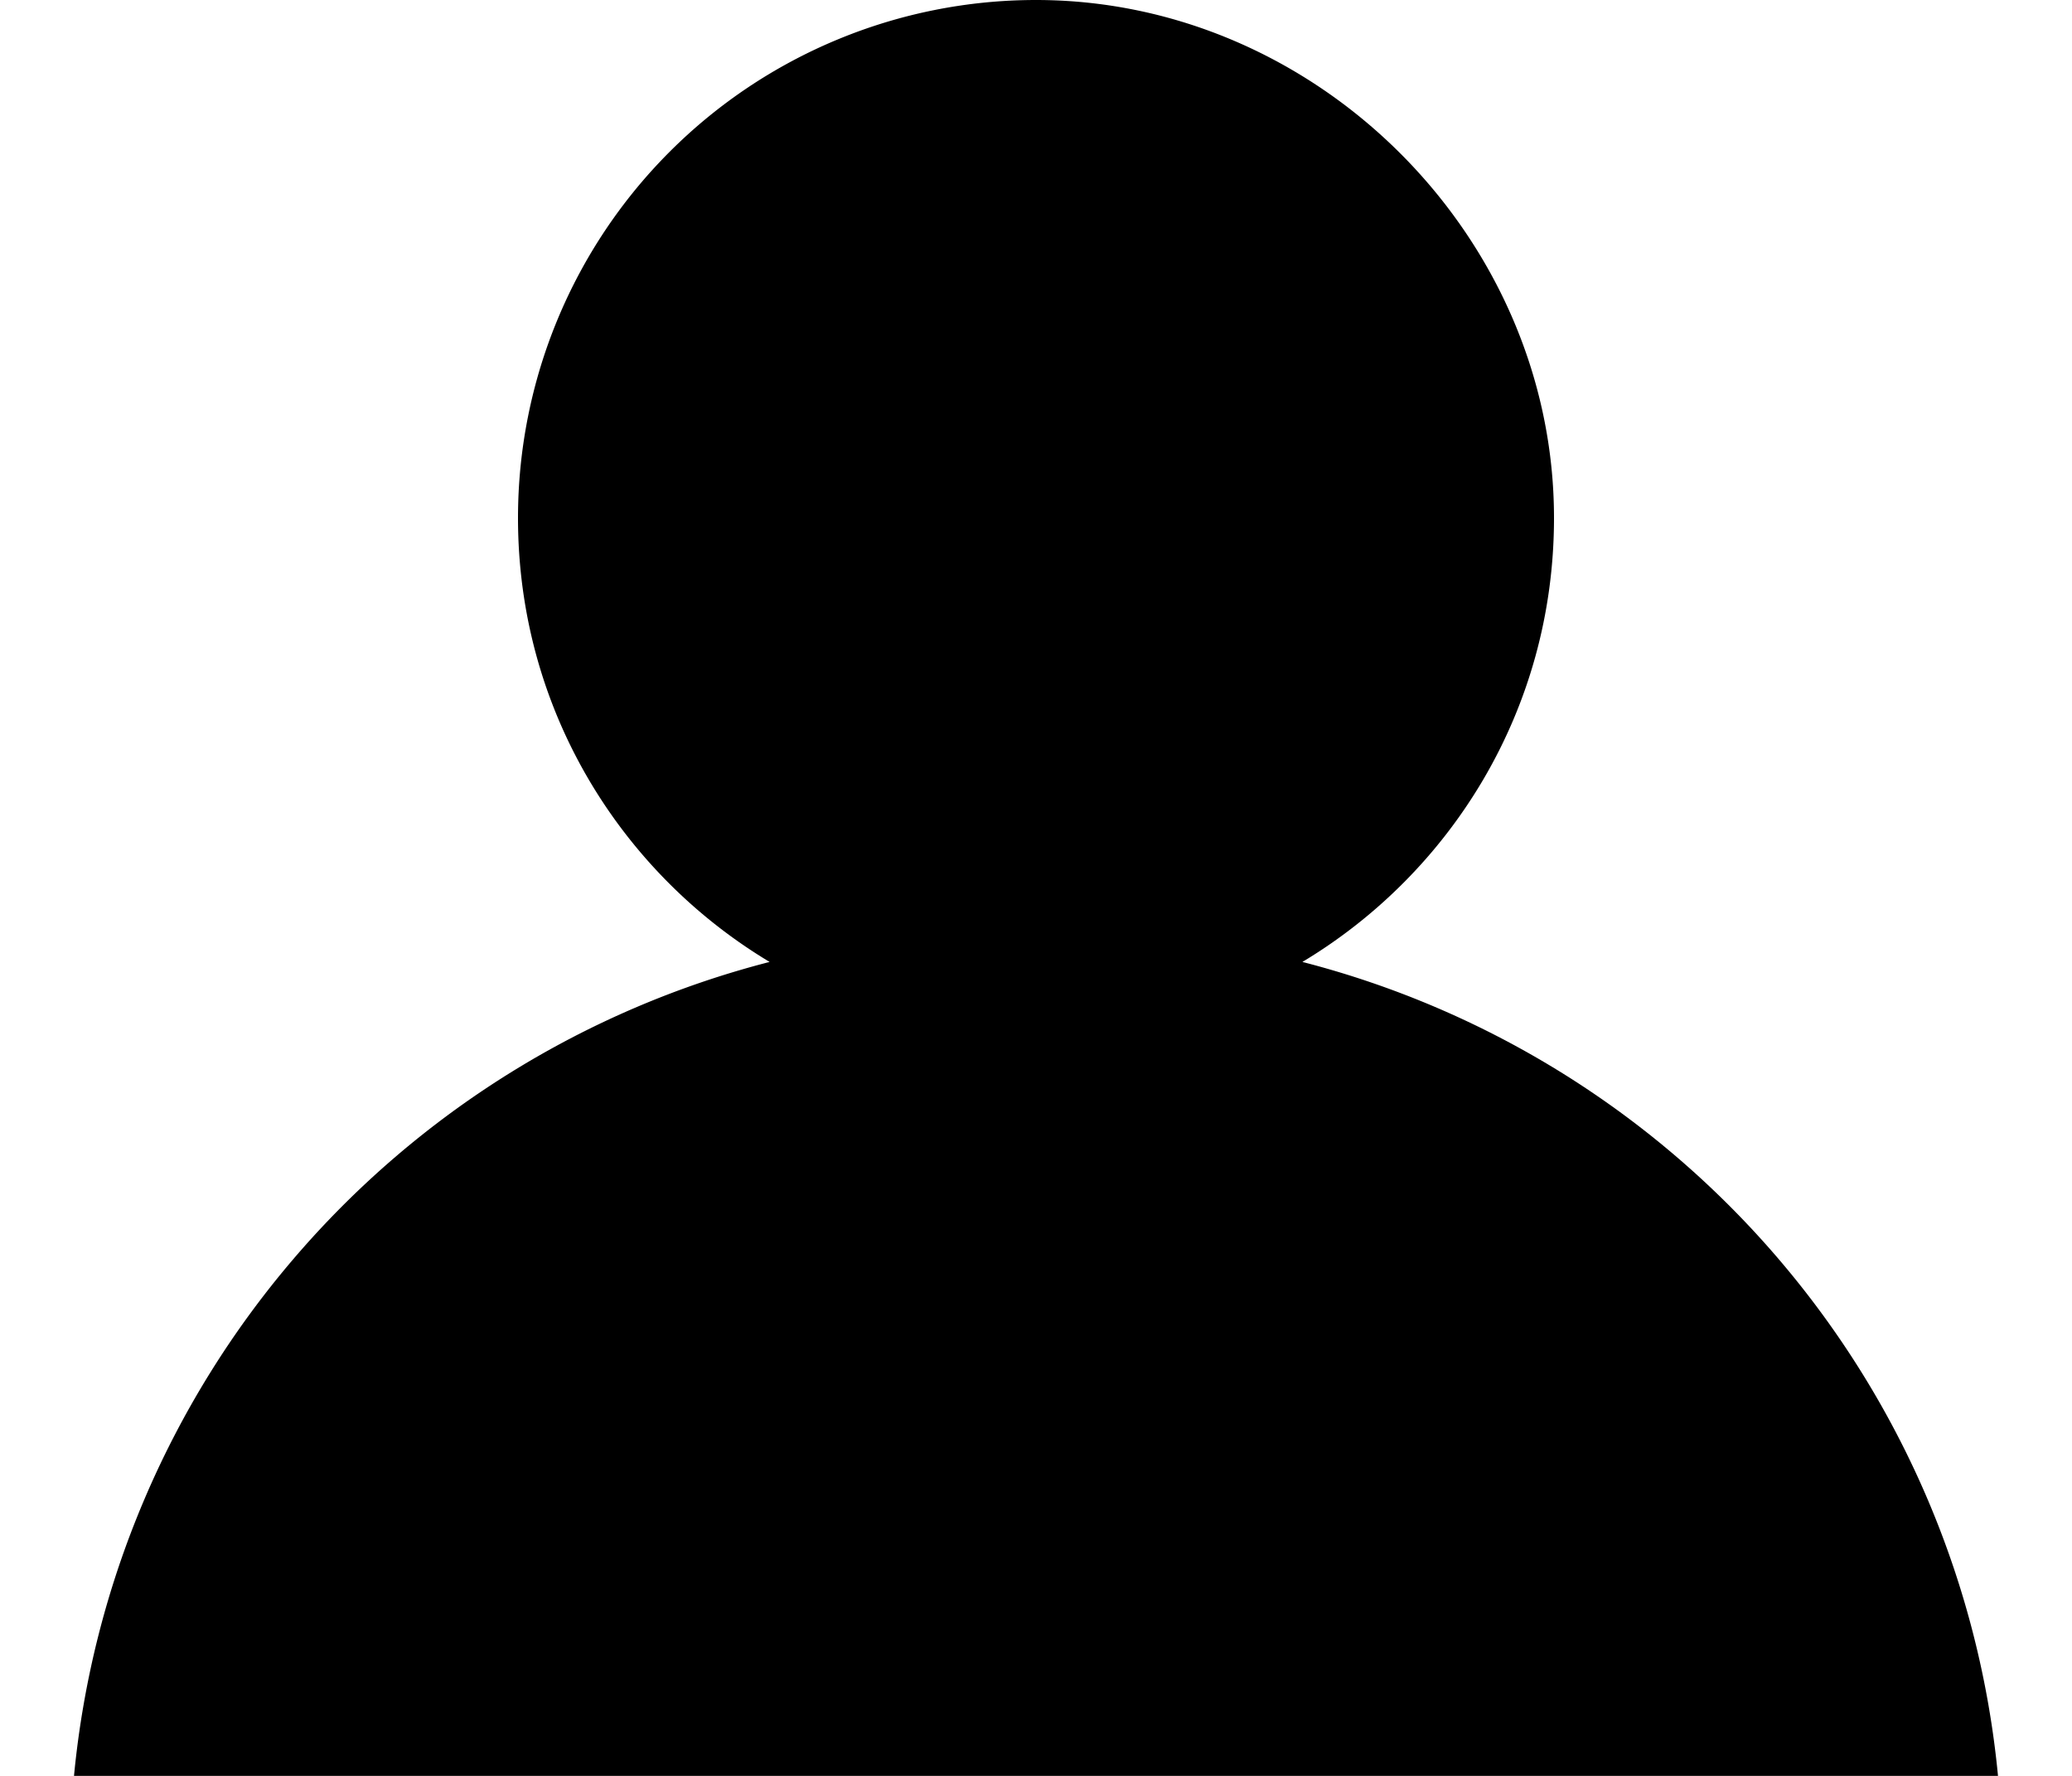 <svg width="14" height="12" fill="none" xmlns="http://www.w3.org/2000/svg"><path d="M.5 12h13a6.3 6.3 0 0 0-4.7-5.5c1-.6 1.7-1.7 1.7-3C10.5 1.6 8.9 0 7 0a3.5 3.5 0 0 0-3.5 3.5c0 1.3.7 2.4 1.7 3A6.3 6.3 0 0 0 .5 12Z" fill="#000"/></svg>